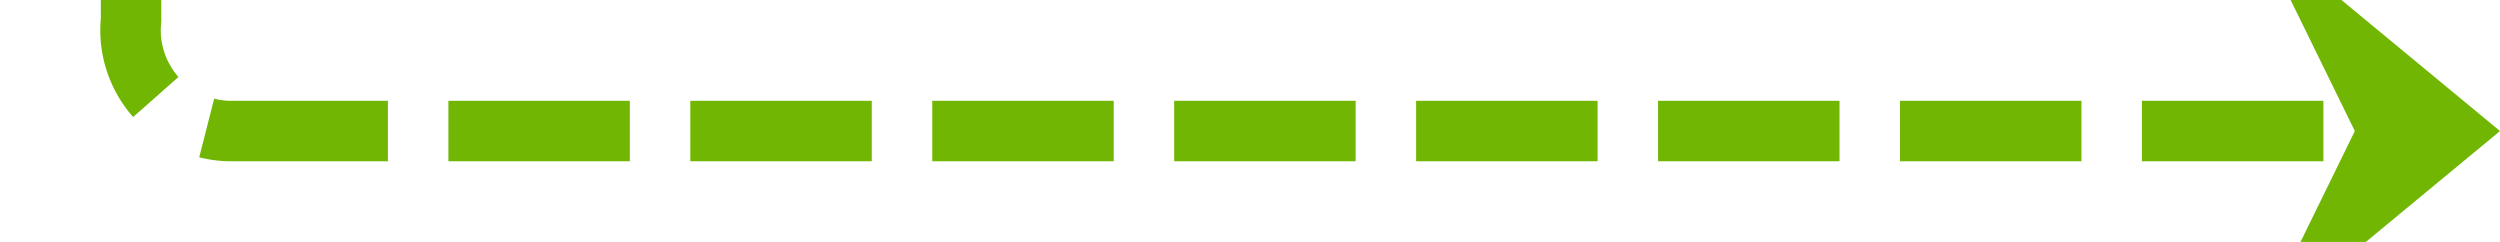 ﻿<?xml version="1.0" encoding="utf-8"?>
<svg version="1.1" xmlns:xlink="http://www.w3.org/1999/xlink" width="124px" height="12px" preserveAspectRatio="xMinYMid meet" viewBox="1661 121  124 10" xmlns="http://www.w3.org/2000/svg">
  <path d="M 1553 36.5  L 1662 36.5  A 5 5 0 0 1 1667.5 41.5 L 1667.5 121  A 5 5 0 0 0 1672.5 126.5 L 1782 126.5  " stroke-width="3" stroke-dasharray="9,3" stroke="#70b603" fill="none" />
  <path d="M 1554 32.5  A 4 4 0 0 0 1550 36.5 A 4 4 0 0 0 1554 40.5 A 4 4 0 0 0 1558 36.5 A 4 4 0 0 0 1554 32.5 Z M 1772.9 136.5  L 1785 126.5  L 1772.9 116.5  L 1777.8 126.5  L 1772.9 136.5  Z " fill-rule="nonzero" fill="#70b603" stroke="none" />
</svg>